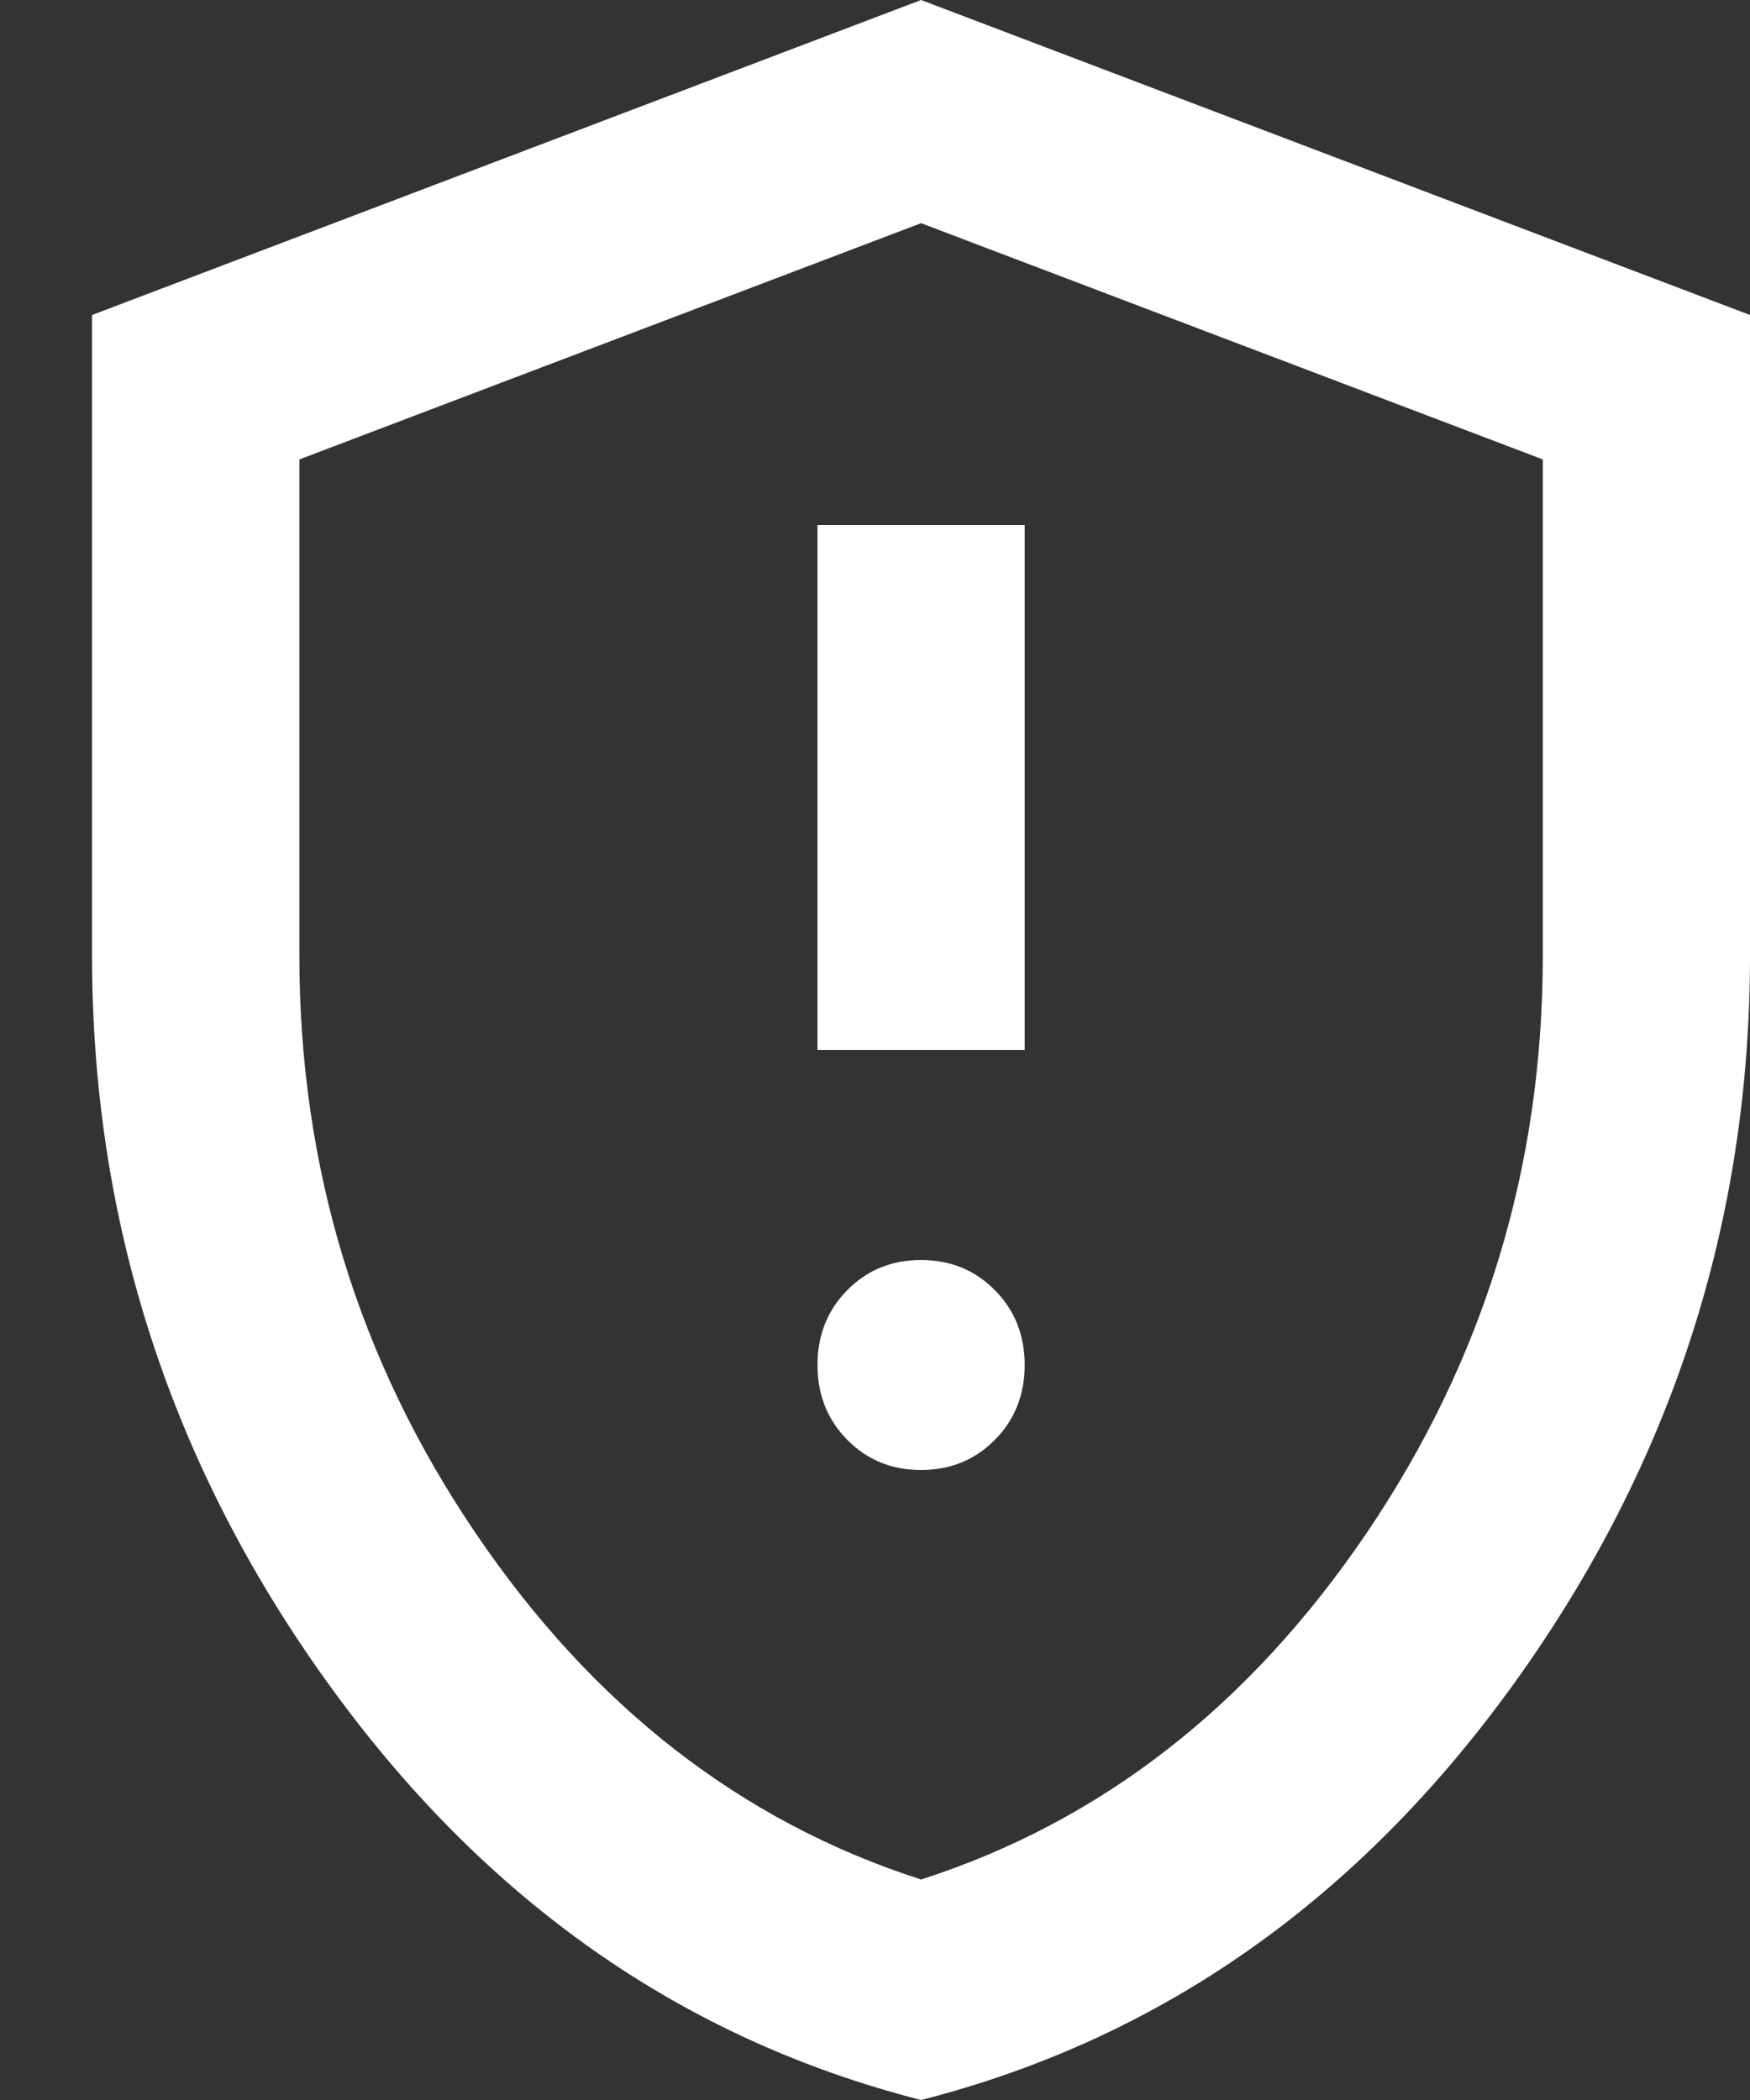 <svg width="15" height="18" viewBox="0 0 15 18" fill="none" xmlns="http://www.w3.org/2000/svg">
<rect x="0" y="0" width="15" height="18" fill="#333333" stroke="none"/>
<path d="M7.895 12.6C8.146 12.6 8.357 12.514 8.528 12.341C8.698 12.169 8.783 11.955 8.783 11.7C8.783 11.445 8.698 11.231 8.528 11.059C8.357 10.886 8.146 10.8 7.895 10.8C7.643 10.8 7.432 10.886 7.262 11.059C7.092 11.231 7.007 11.445 7.007 11.7C7.007 11.955 7.092 12.169 7.262 12.341C7.432 12.514 7.643 12.6 7.895 12.6ZM7.007 9H8.783V4.5H7.007V9ZM7.895 18C5.837 17.475 4.139 16.279 2.799 14.411C1.459 12.544 0.789 10.47 0.789 8.19V2.7L7.895 0L15 2.7V8.19C15 10.47 14.33 12.544 12.991 14.411C11.651 16.279 9.952 17.475 7.895 18ZM7.895 16.11C9.434 15.615 10.707 14.625 11.714 13.14C12.72 11.655 13.224 10.005 13.224 8.19V3.938L7.895 1.913L2.566 3.938V8.19C2.566 10.005 3.069 11.655 4.076 13.14C5.082 14.625 6.355 15.615 7.895 16.11Z" fill="white"/>
</svg>
